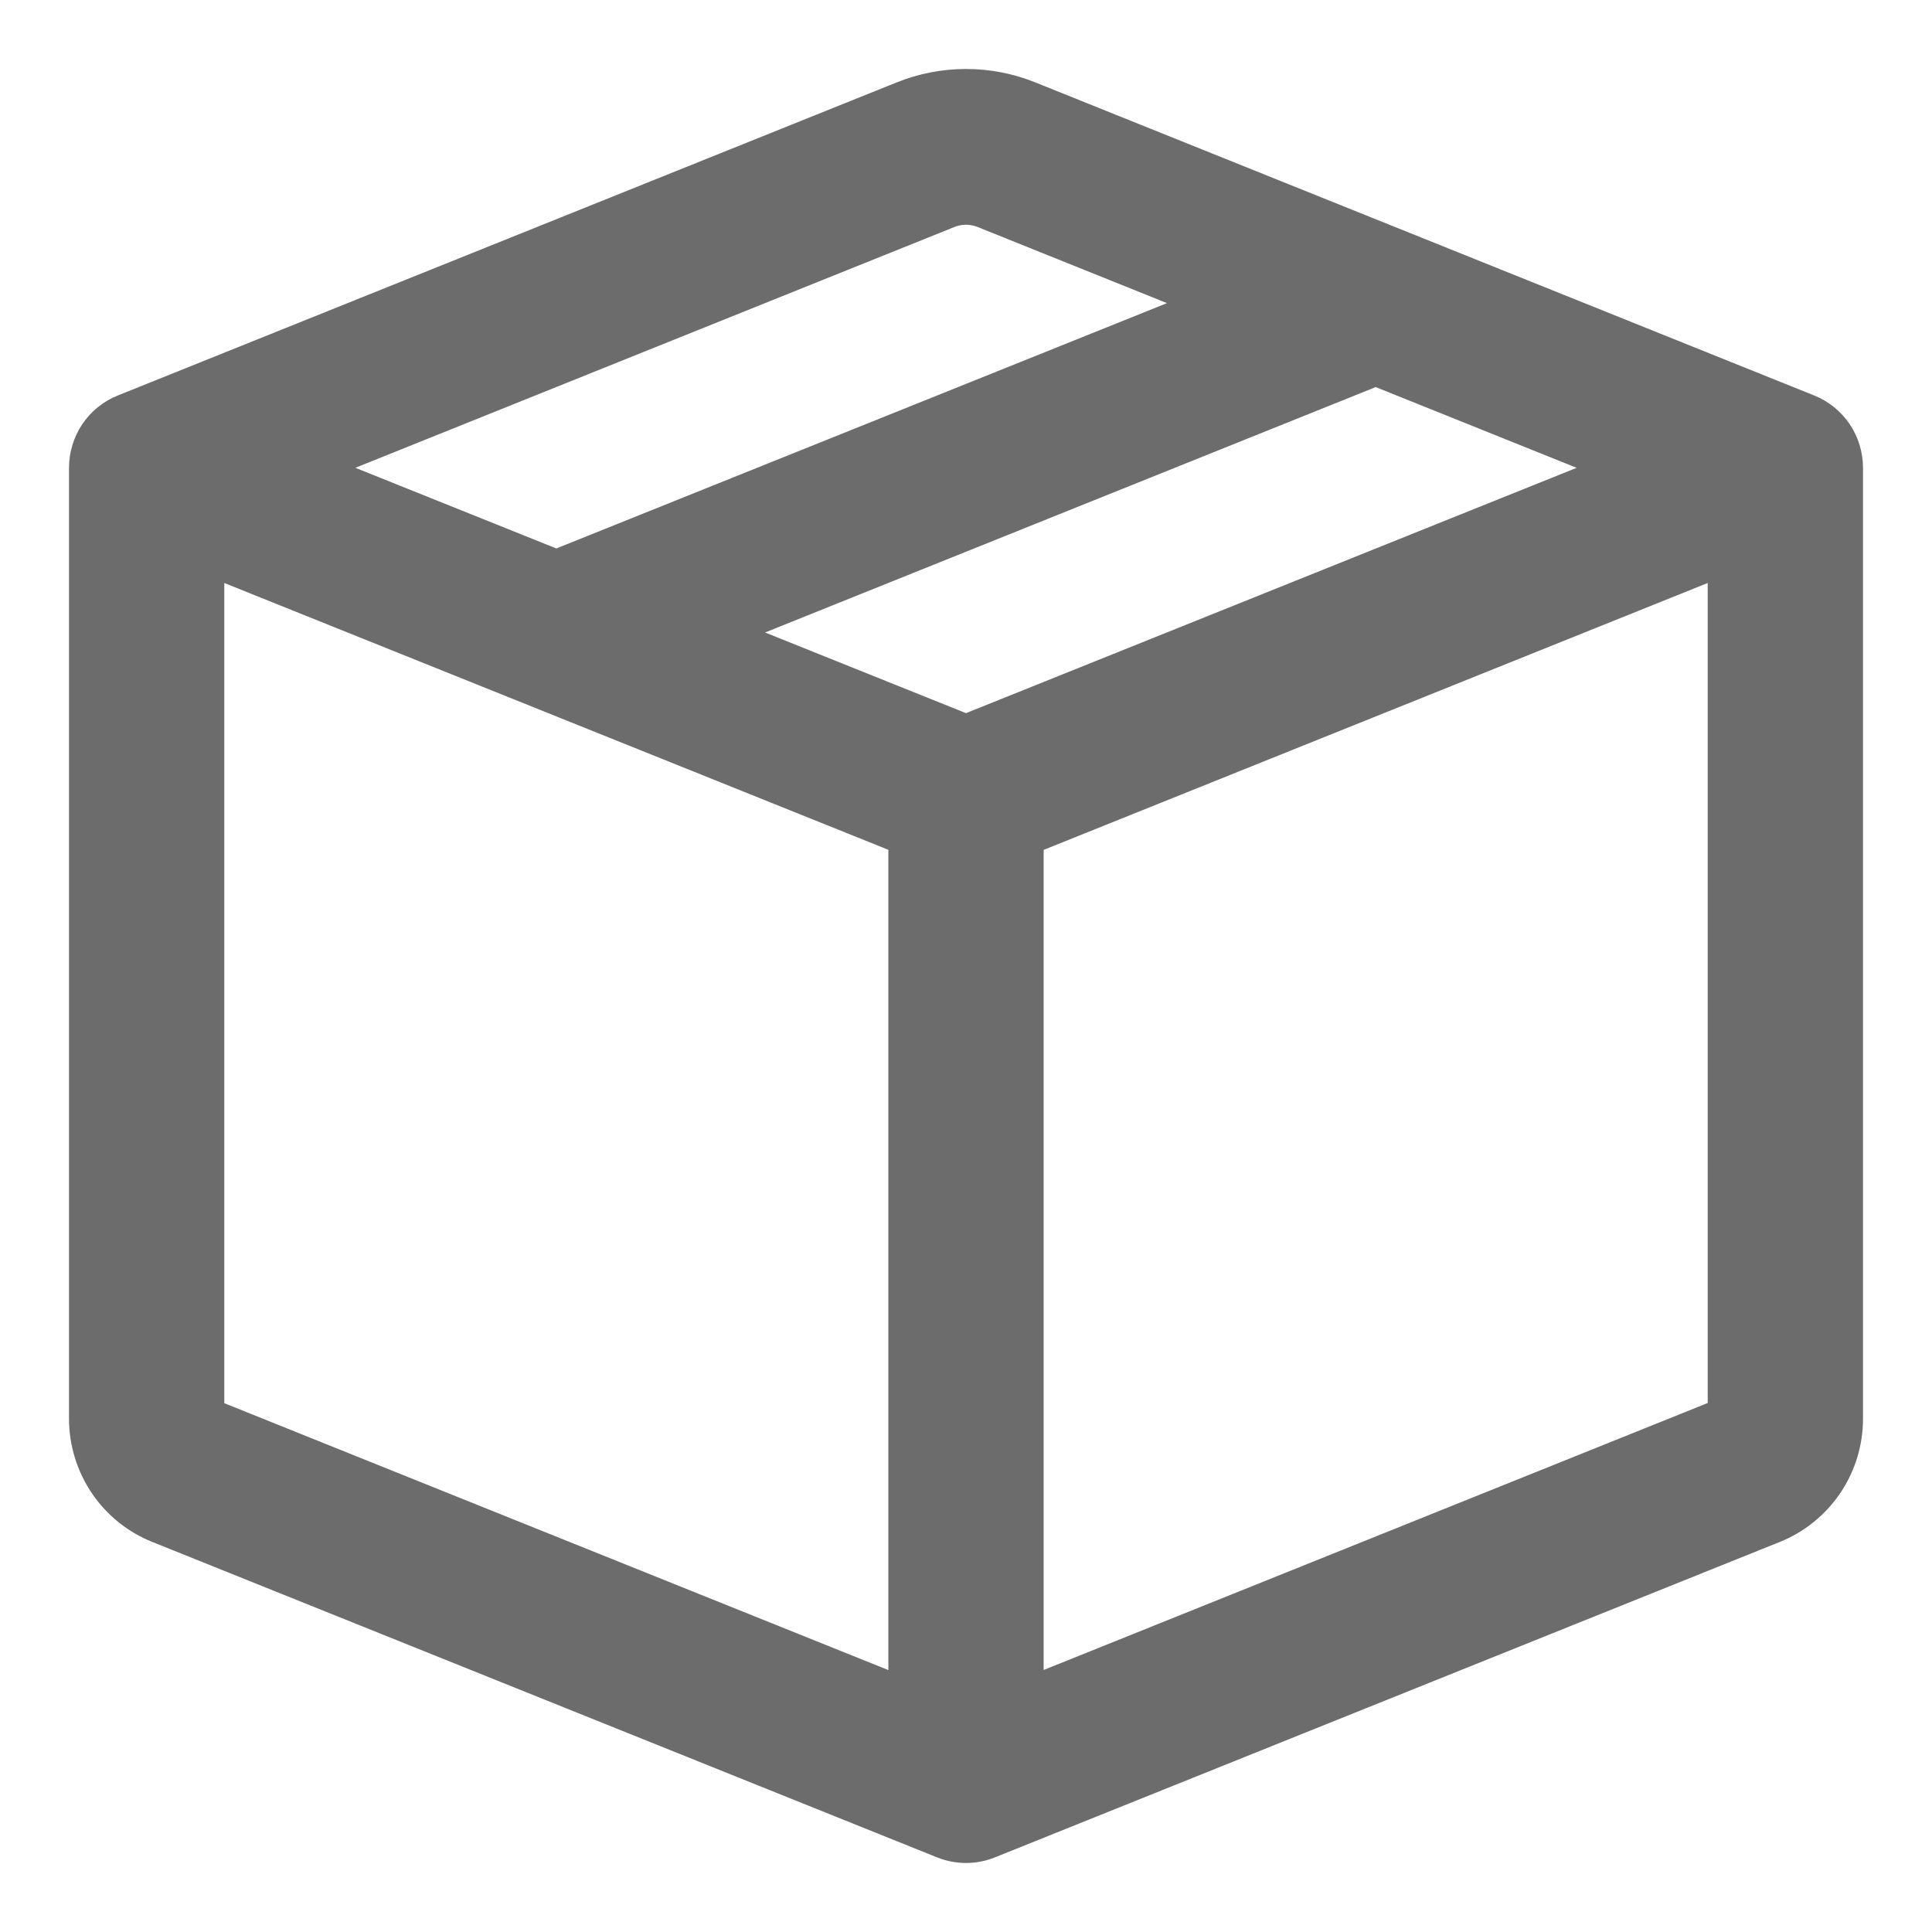 <svg width="21" height="21" viewBox="0 0 21 21" fill="none" xmlns="http://www.w3.org/2000/svg">
<path d="M10.721 2.236C10.579 2.179 10.421 2.179 10.279 2.236L3.192 5.085L6.047 6.231L13.355 3.295L10.721 2.236ZM14.953 3.938L7.645 6.875L10.5 8.021L17.808 5.085L14.953 3.938ZM18.812 5.967L11.094 9.069V18.522L18.812 15.419V5.968V5.967ZM9.906 18.523V9.068L2.188 5.967V15.421L9.906 18.523ZM9.839 1.128C10.263 0.957 10.737 0.957 11.161 1.128L19.627 4.531C19.737 4.575 19.831 4.652 19.898 4.75C19.964 4.849 20 4.966 20 5.085V15.421C20 15.659 19.929 15.892 19.796 16.089C19.662 16.287 19.473 16.439 19.253 16.528L10.721 19.957C10.579 20.014 10.421 20.014 10.279 19.957L1.748 16.528C1.528 16.44 1.338 16.287 1.205 16.09C1.072 15.892 1 15.659 1 15.421V5.085C1 4.966 1.036 4.849 1.102 4.75C1.168 4.652 1.263 4.575 1.373 4.531L9.839 1.128Z" fill="#6C6C6C" stroke="#6C6C6C" stroke-width="0.5"/>
</svg>
